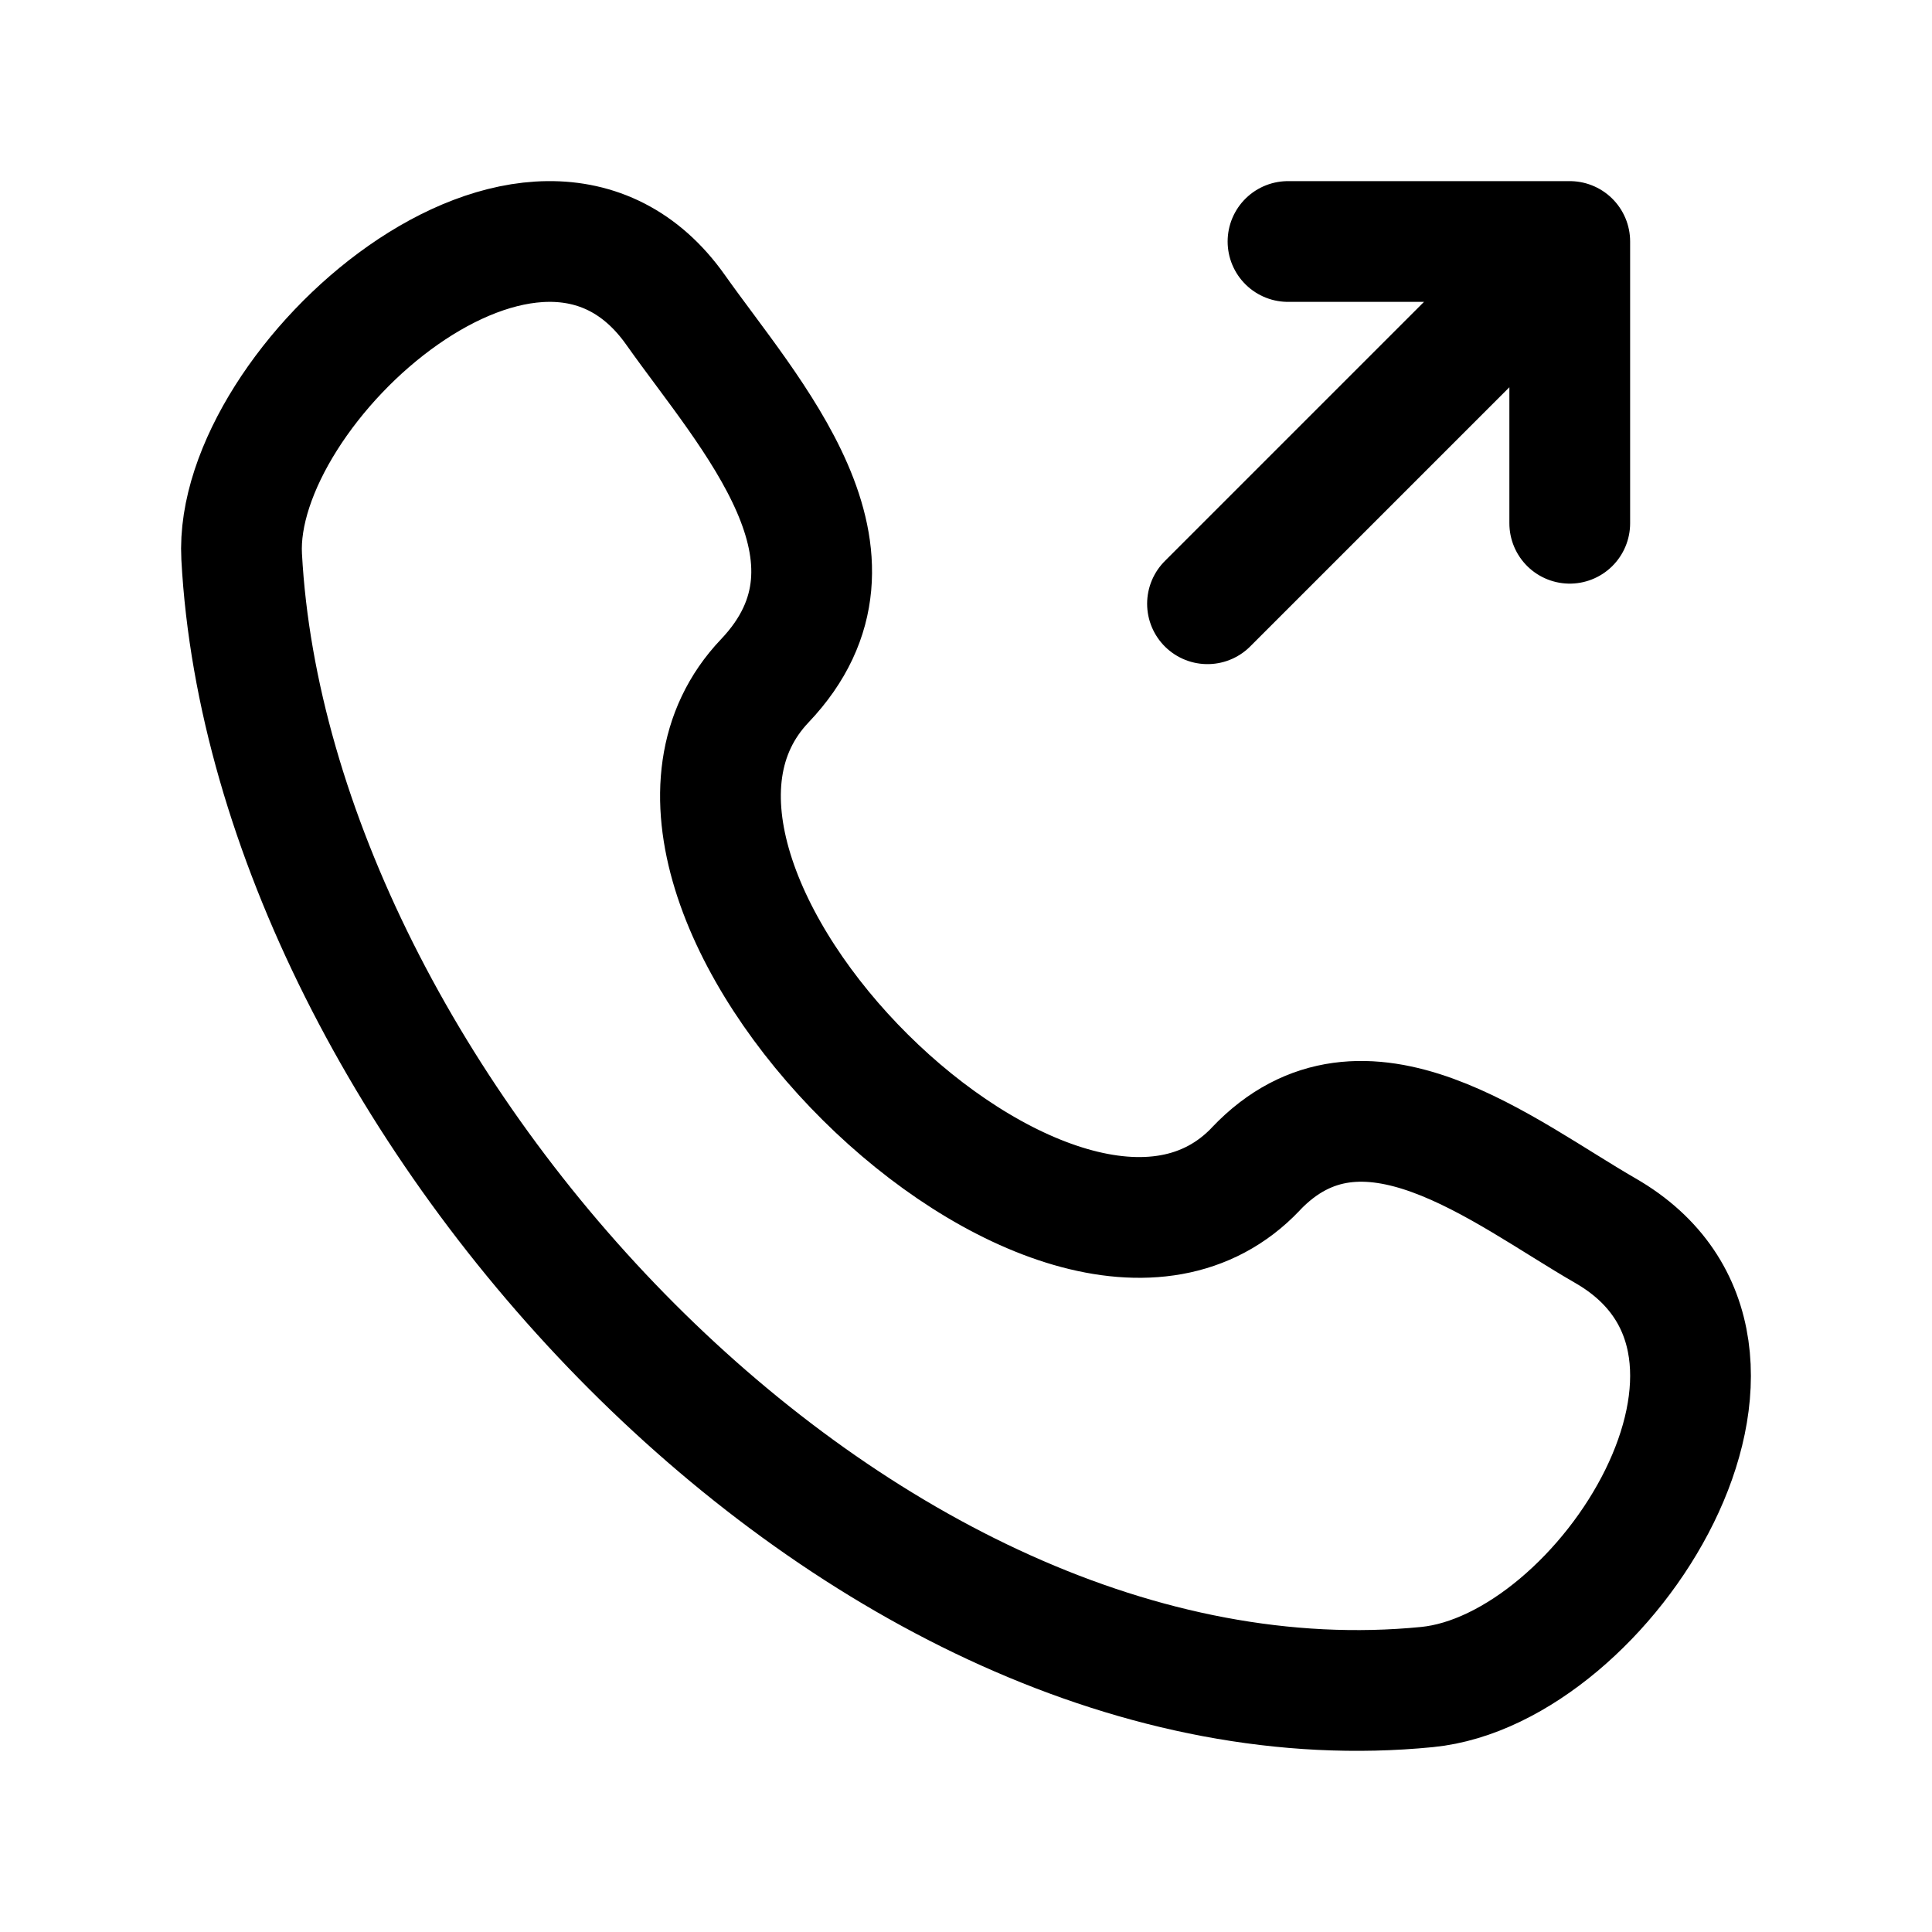 <svg xmlns="http://www.w3.org/2000/svg" width="3em" height="3em" viewBox="0 0 24 24"><path fill="none" stroke="currentColor" stroke-linecap="round" stroke-linejoin="round" stroke-width="1.5" d="M15.6 14.522c-2.395 2.52-8.504-3.534-6.1-6.064c1.468-1.545-.19-3.31-1.108-4.609c-1.723-2.435-5.504.927-5.39 3.066c.363 6.746 7.66 14.74 14.726 14.042c2.21-.218 4.75-4.21 2.215-5.669c-1.268-.73-3.009-2.17-4.343-.767M15 7.5L19.5 3M16 3h3.5v3.5"/></svg>